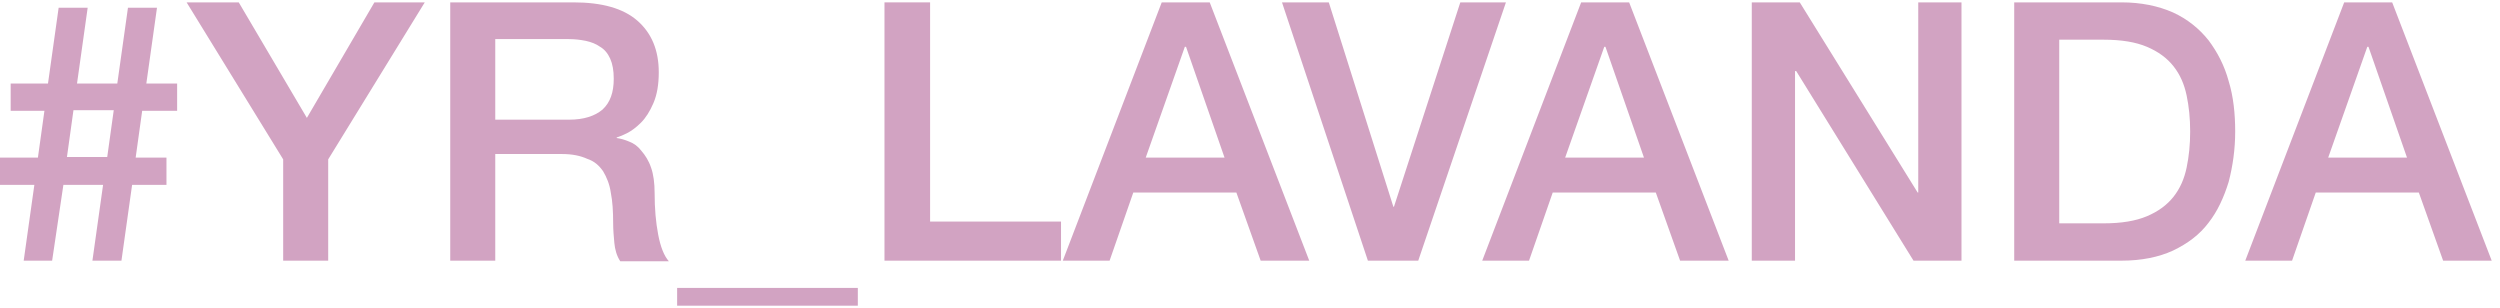 <?xml version="1.0" encoding="utf-8"?>
<!-- Generator: Adobe Illustrator 24.0.3, SVG Export Plug-In . SVG Version: 6.00 Build 0)  -->
<svg version="1.1" id="レイヤー_1" xmlns="http://www.w3.org/2000/svg" xmlns:xlink="http://www.w3.org/1999/xlink" x="0px"
	 y="0px" viewBox="0 0 422 52" style="enable-background:new 0 0 422 52;" xml:space="preserve">
<style type="text/css">
	.st0{fill:#D2A3C2;}
</style>
<g>
	<path class="st0" d="M28.1,31.2h-5.8L20.5,44h-4.9l1.8-12.8h-6.7L8.8,44H4l1.8-12.8H0v-4.6h6.4l1.1-7.9H1.8v-4.6h6.3L9.9,1.3h4.9
		L13,14.1h6.8l1.8-12.8h4.9l-1.8,12.8h5.2v4.6H24l-1.1,7.9h5.2V31.2z M12.4,18.6l-1.1,7.9h6.8l1.1-7.9H12.4z"/>
	<path class="st0" d="M47.8,26.9L31.5,0.4h8.8l11.5,19.5L63.2,0.4h8.5L55.4,26.9V44h-7.6V26.9z"/>
	<path class="st0" d="M76,0.4h20.8c4.8,0,8.4,1,10.8,3.1c2.4,2.1,3.6,5,3.6,8.7c0,2.1-0.3,3.8-0.9,5.2c-0.6,1.4-1.3,2.5-2.1,3.3
		c-0.8,0.8-1.6,1.4-2.4,1.8c-0.8,0.4-1.4,0.6-1.7,0.7v0.1c0.7,0.1,1.4,0.3,2.1,0.6c0.8,0.3,1.5,0.8,2.1,1.6c0.6,0.7,1.2,1.6,1.6,2.8
		c0.4,1.1,0.6,2.6,0.6,4.3c0,2.6,0.2,4.9,0.6,7c0.4,2.1,1,3.6,1.8,4.5h-8.2c-0.6-0.9-0.9-2-1-3.1c-0.1-1.1-0.2-2.2-0.2-3.3
		c0-2-0.1-3.7-0.4-5.2c-0.2-1.4-0.7-2.6-1.3-3.6c-0.7-1-1.5-1.7-2.7-2.1C98,26.3,96.6,26,94.9,26H83.6V44H76V0.4z M83.6,20.2h12.5
		c2.4,0,4.3-0.6,5.6-1.7c1.3-1.2,1.9-2.9,1.9-5.2c0-1.4-0.2-2.5-0.6-3.4c-0.4-0.9-1-1.6-1.7-2c-0.7-0.5-1.5-0.8-2.4-1
		C97.9,6.7,97,6.6,96,6.6H83.6V20.2z"/>
	<path class="st0" d="M114.3,51.6v-3h30.5v3H114.3z"/>
	<path class="st0" d="M149.4,0.4h7.6v37h22.1V44h-29.8V0.4z"/>
	<path class="st0" d="M196.1,0.4h8.1L221,44h-8.2l-4.1-11.5h-17.4L187.3,44h-7.9L196.1,0.4z M193.4,26.6h13.3l-6.5-18.7H200
		L193.4,26.6z"/>
	<path class="st0" d="M216.4,0.4h7.9l10.9,34.5h0.1l11.2-34.5h7.7L239.4,44h-8.5L216.4,0.4z"/>
	<path class="st0" d="M266.9,0.4h8.1L291.8,44h-8.2l-4.1-11.5h-17.4L258.1,44h-7.9L266.9,0.4z M264.2,26.6h13.3L271,7.9h-0.2
		L264.2,26.6z"/>
	<path class="st0" d="M295.7,0.4h8.1l19.9,32.1h0.1V0.4h7.3V44h-8.1l-19.8-32h-0.2v32h-7.3V0.4z"/>
	<path class="st0" d="M340,0.4h18.1c3.3,0,6.2,0.6,8.7,1.7c2.4,1.1,4.4,2.7,6,4.7c1.5,2,2.7,4.3,3.4,6.9c0.8,2.6,1.1,5.5,1.1,8.5
		c0,3-0.4,5.8-1.1,8.5c-0.8,2.6-1.9,5-3.4,6.9c-1.5,2-3.5,3.5-6,4.7c-2.4,1.1-5.3,1.7-8.7,1.7H340V0.4z M347.6,37.7h7.5
		c3,0,5.4-0.4,7.3-1.2c1.9-0.8,3.4-1.9,4.5-3.3c1.1-1.4,1.8-3,2.2-4.9s0.6-3.9,0.6-6.1c0-2.2-0.2-4.2-0.6-6.1
		c-0.4-1.9-1.1-3.5-2.2-4.9c-1.1-1.4-2.6-2.5-4.5-3.3c-1.9-0.8-4.3-1.2-7.3-1.2h-7.5V37.7z"/>
	<path class="st0" d="M395.7,0.4h8.1L420.6,44h-8.2l-4.1-11.5h-17.4L386.9,44H379L395.7,0.4z M393,26.6h13.3l-6.5-18.7h-0.2
		L393,26.6z"/>
</g>
</svg>
